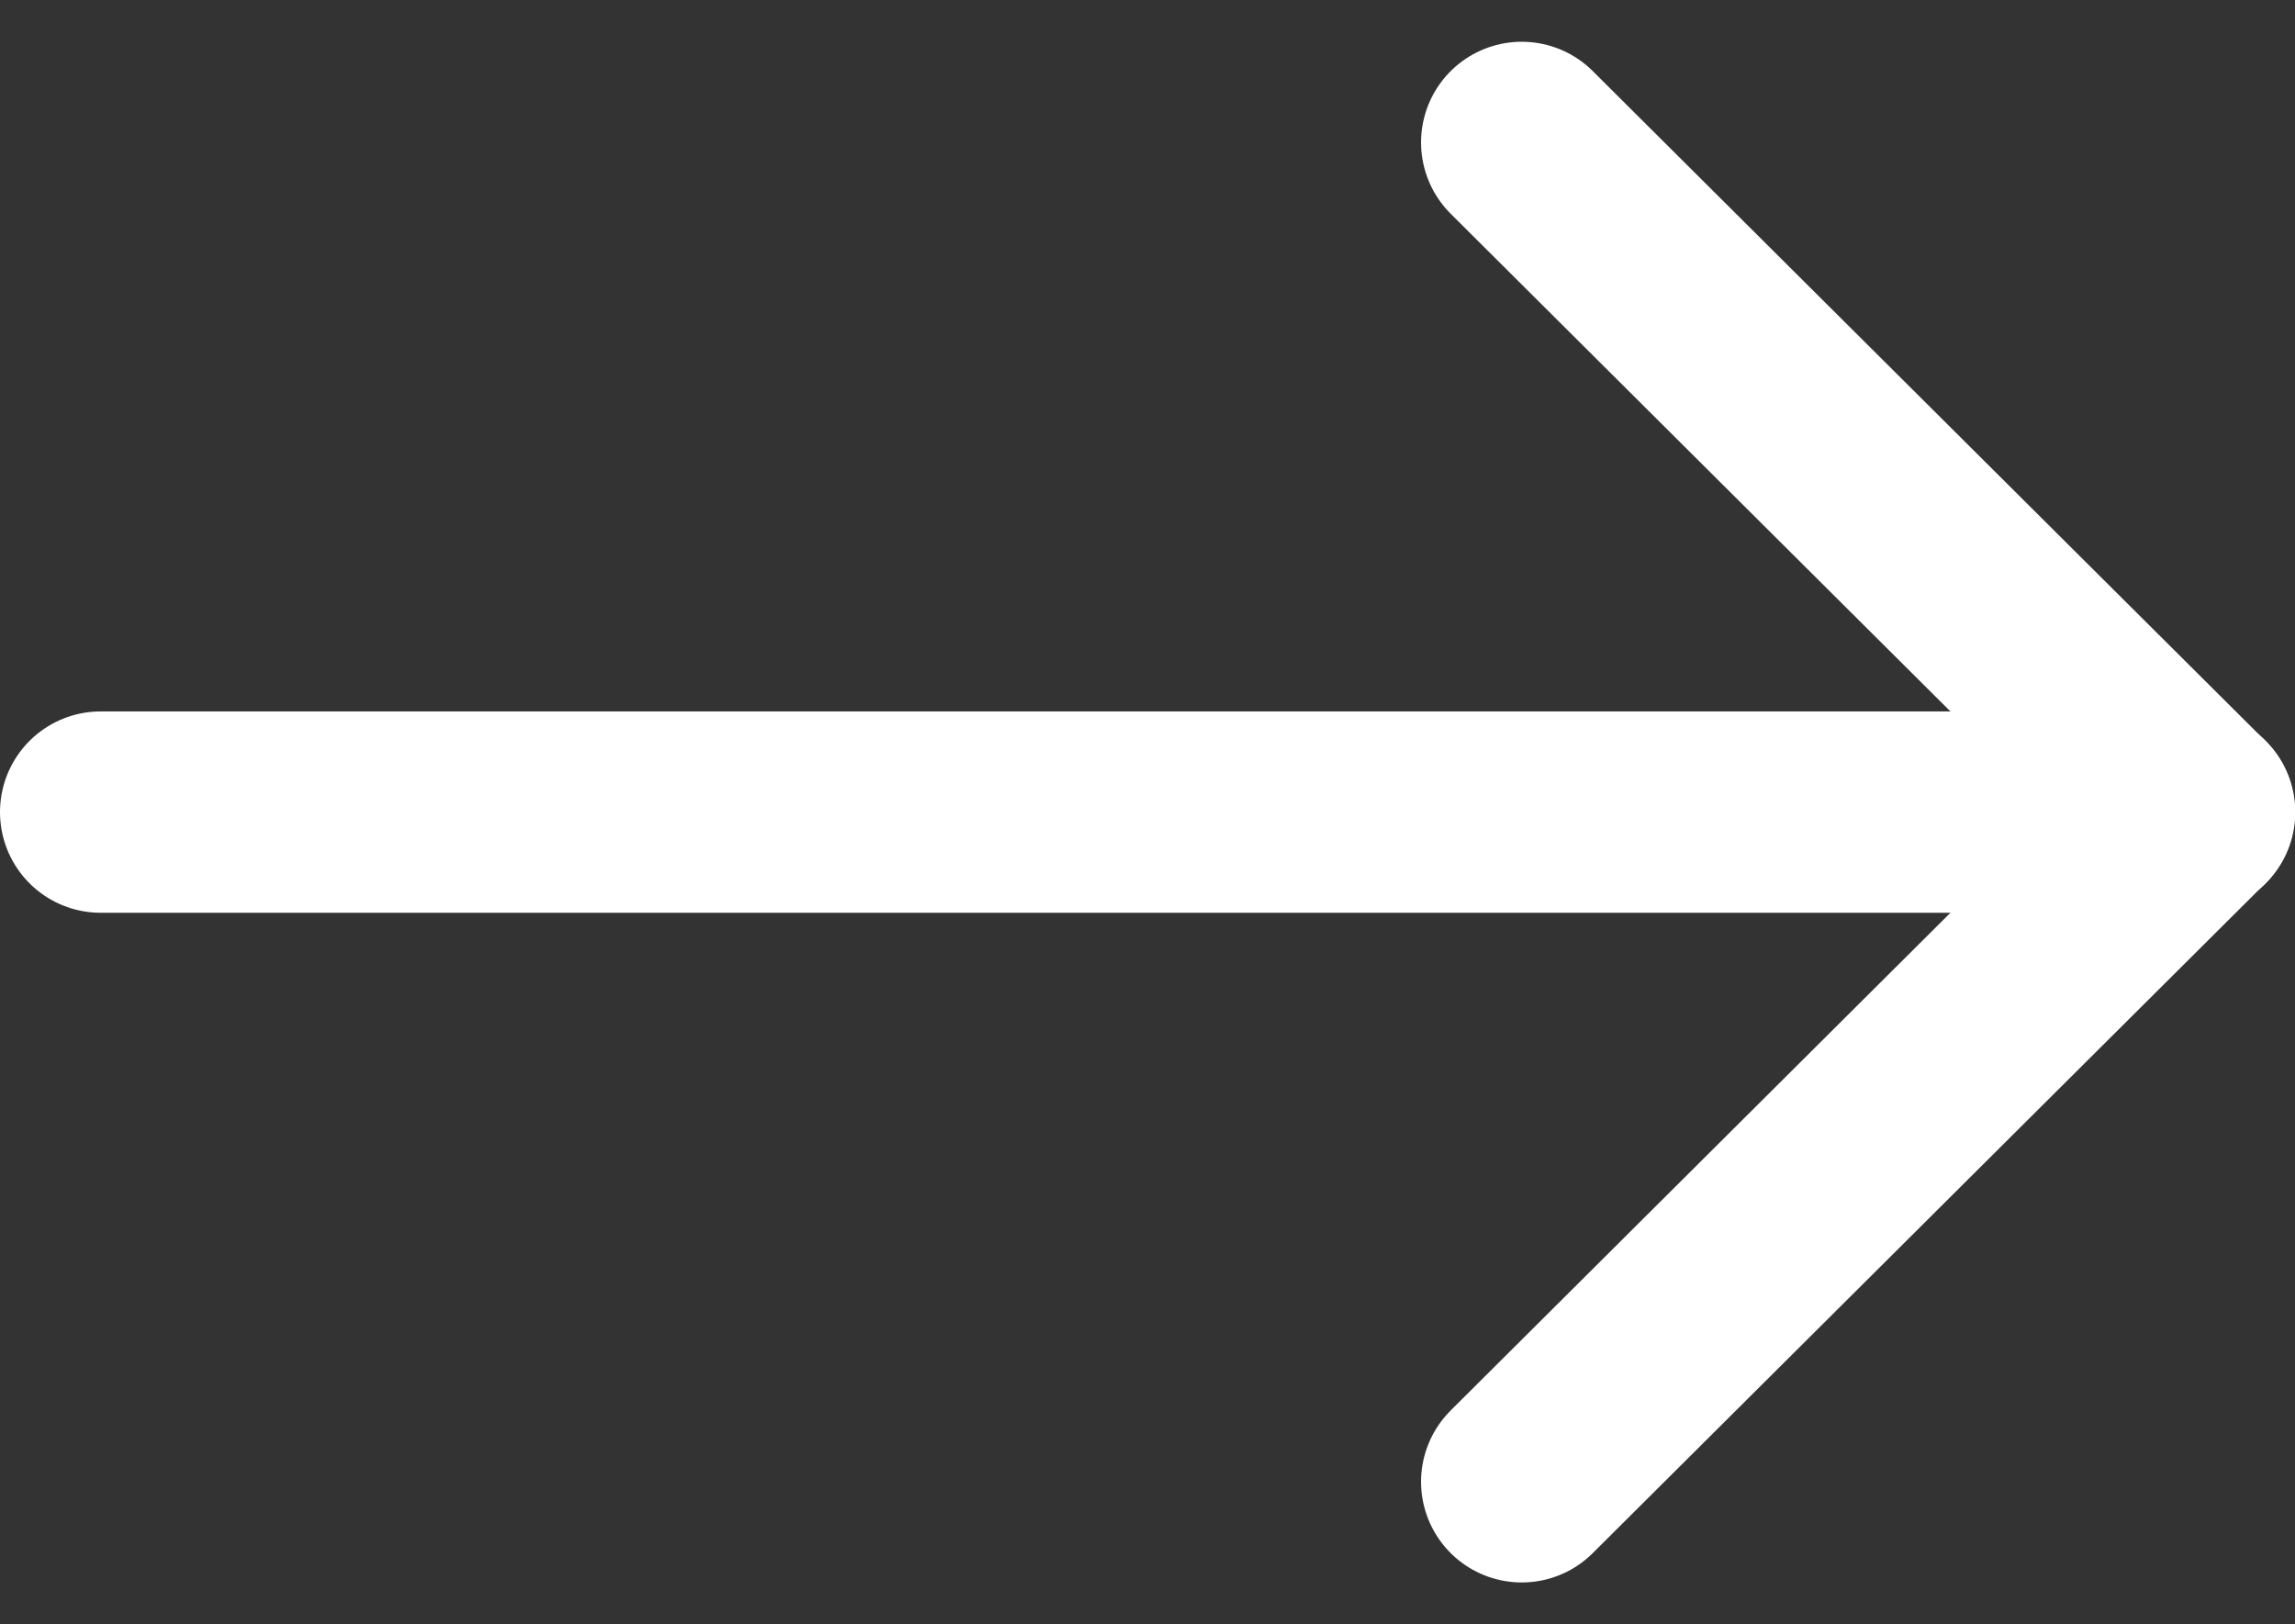 <svg xmlns="http://www.w3.org/2000/svg" width="17.098" height="12.099" viewBox="0 0 17.098 12.099">
  <rect x="0" y="0" width="17.098" height="12.099" fill="#333333" stroke="none"/>
  <g id="Group_2152" data-name="Group 2152" transform="translate(-131.903 -20.003)">
    <path id="Path_620" data-name="Path 620" d="M0,15.6V0" transform="translate(132.653 26.053) rotate(-90)" fill="none" stroke="#fff" stroke-linecap="round" stroke-linejoin="round" stroke-width="1.5"/>
    <path id="Path_621" data-name="Path 621" d="M9.978,0,4.989,5.01,0,0" transform="translate(143.24 31.042) rotate(-90)" fill="none" stroke="#fff" stroke-linecap="round" stroke-linejoin="round" stroke-width="1.5"/>
  </g>
</svg>
